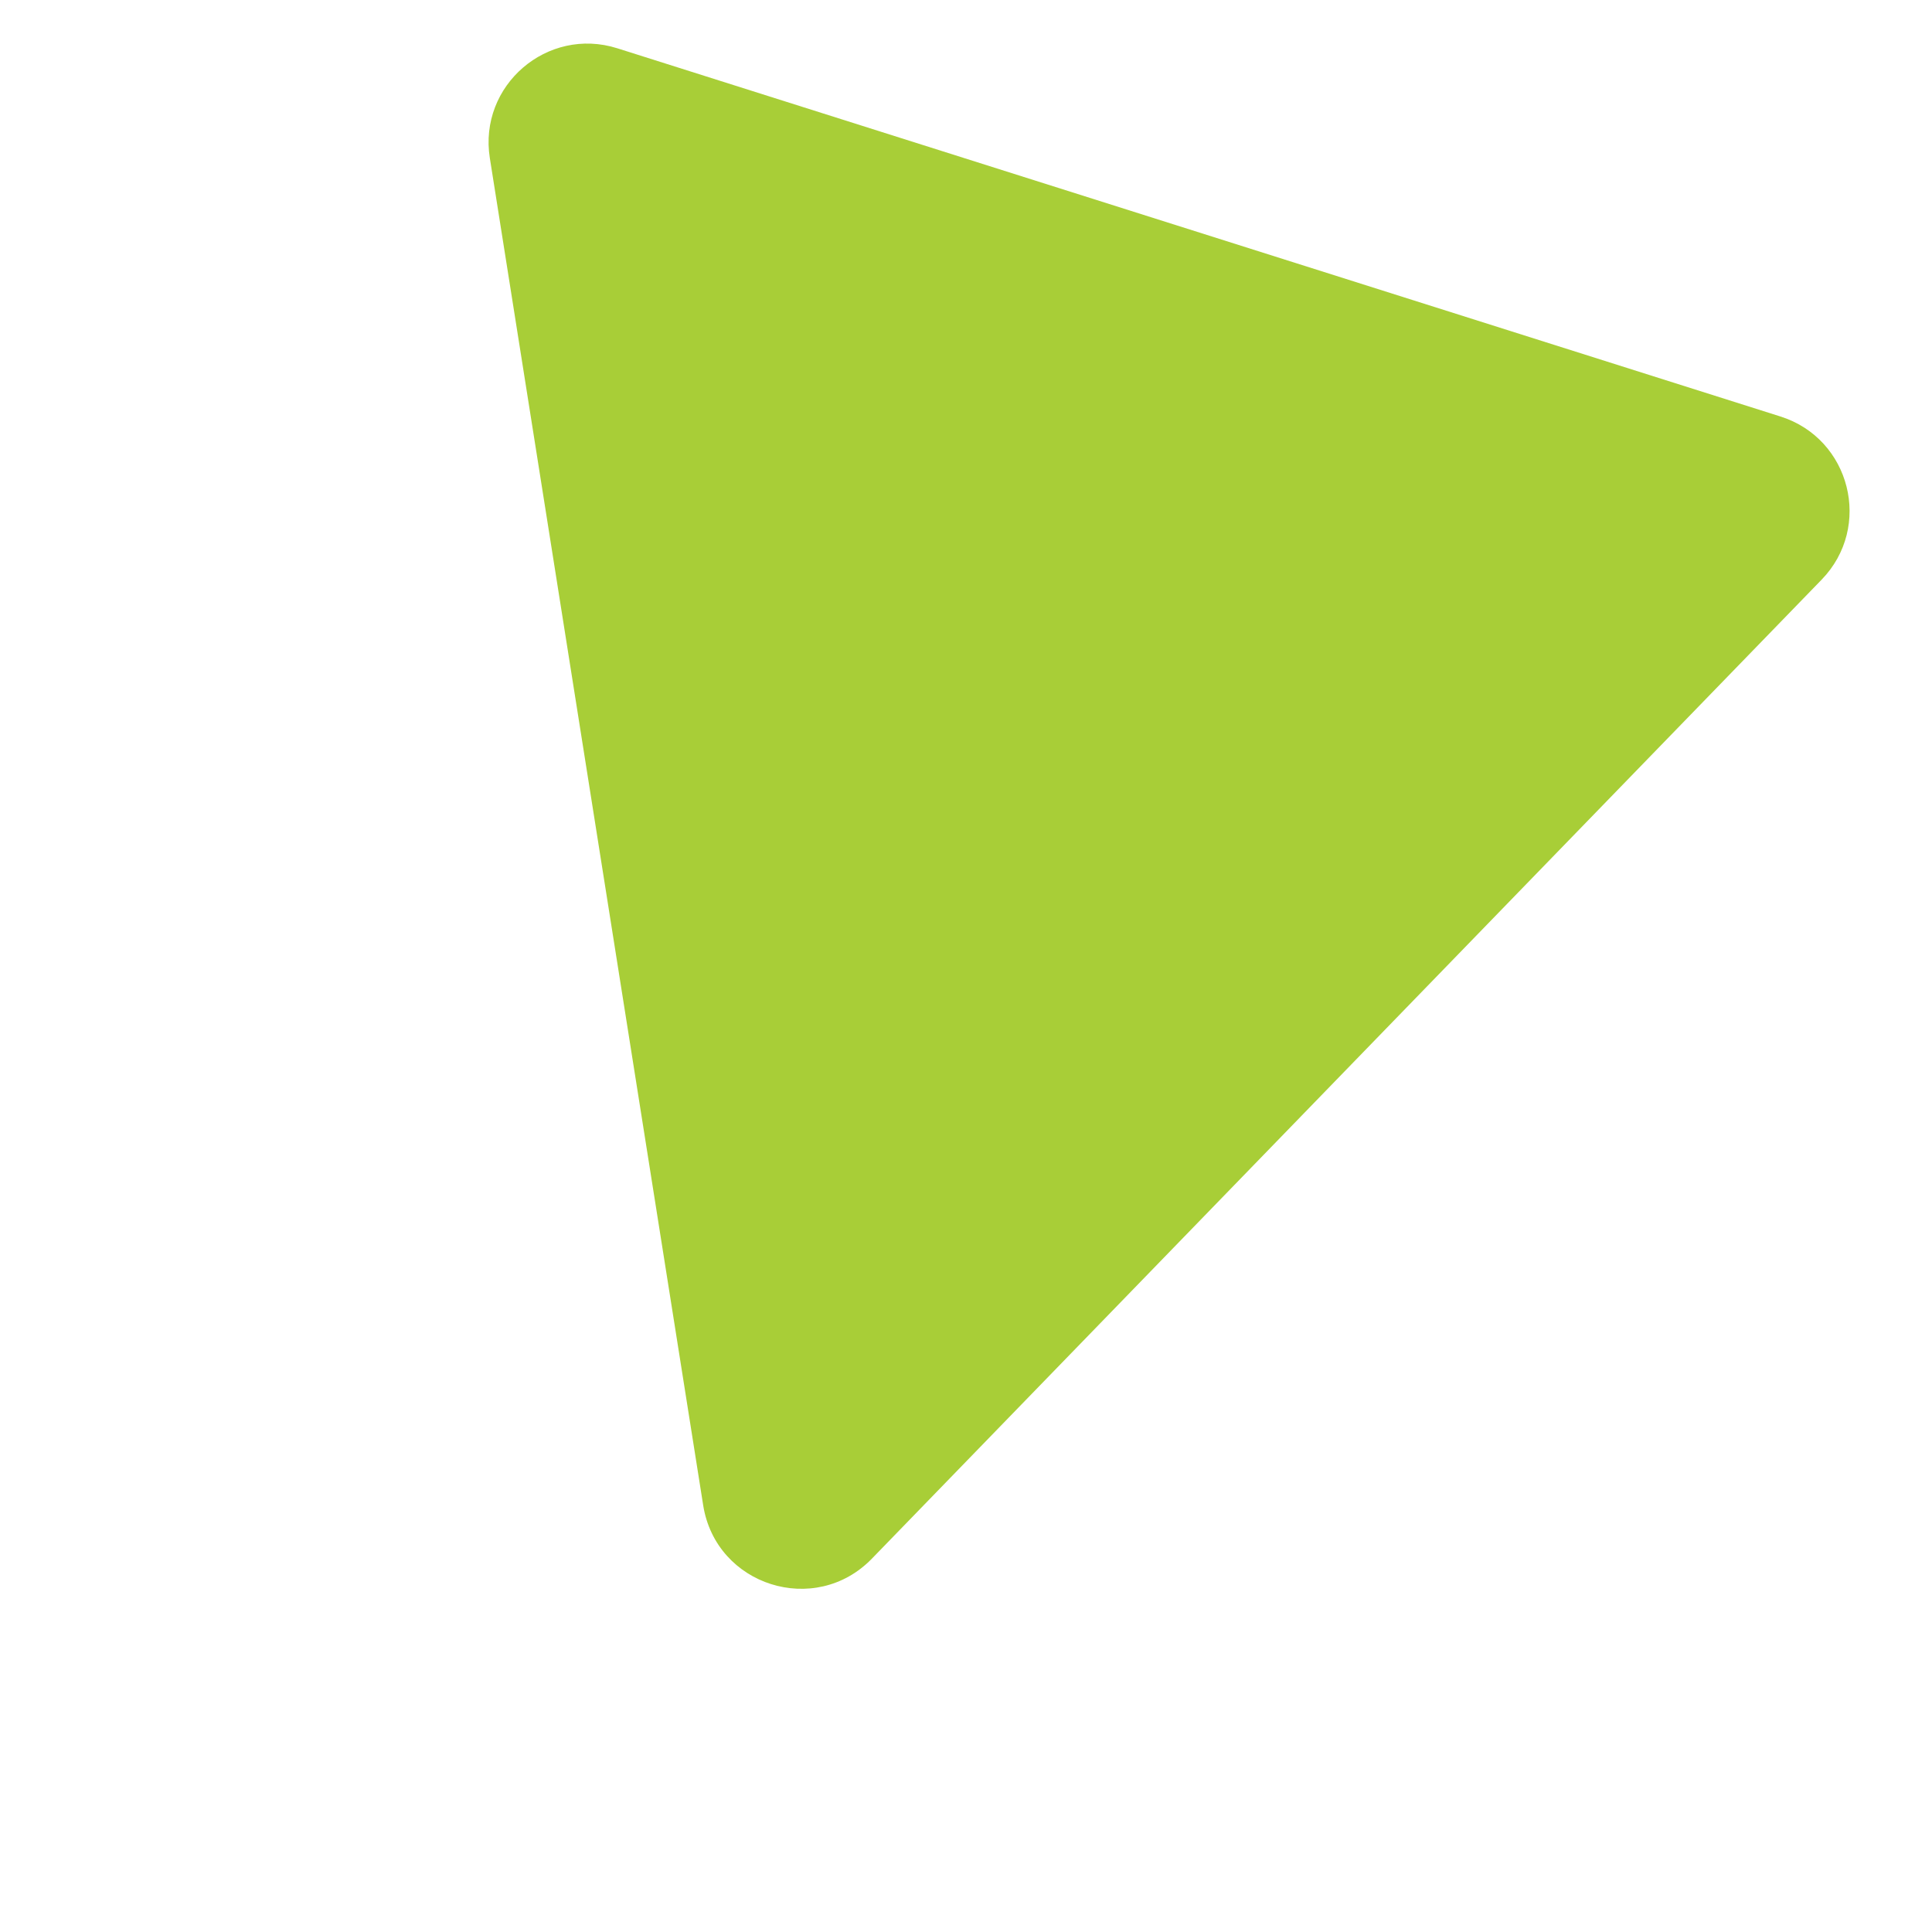 <svg width="293" height="293" viewBox="0 0 293 293" fill="none" xmlns="http://www.w3.org/2000/svg">
<g clip-path="url(#clip0_2408_3299)">
<path d="M132.224 236.382C123.617 245.254 108.576 240.492 106.642 228.284L74.286 23.972C72.542 12.958 82.998 3.96 93.628 7.325L270.02 63.165C280.651 66.53 284.024 79.906 276.26 87.91L132.224 236.382Z" fill="#A8CE37"/>
</g>
<defs>
<clipPath id="clip0_2408_3299">
<rect width="293" height="293" fill="white"/>
</clipPath>
</defs>
</svg>
